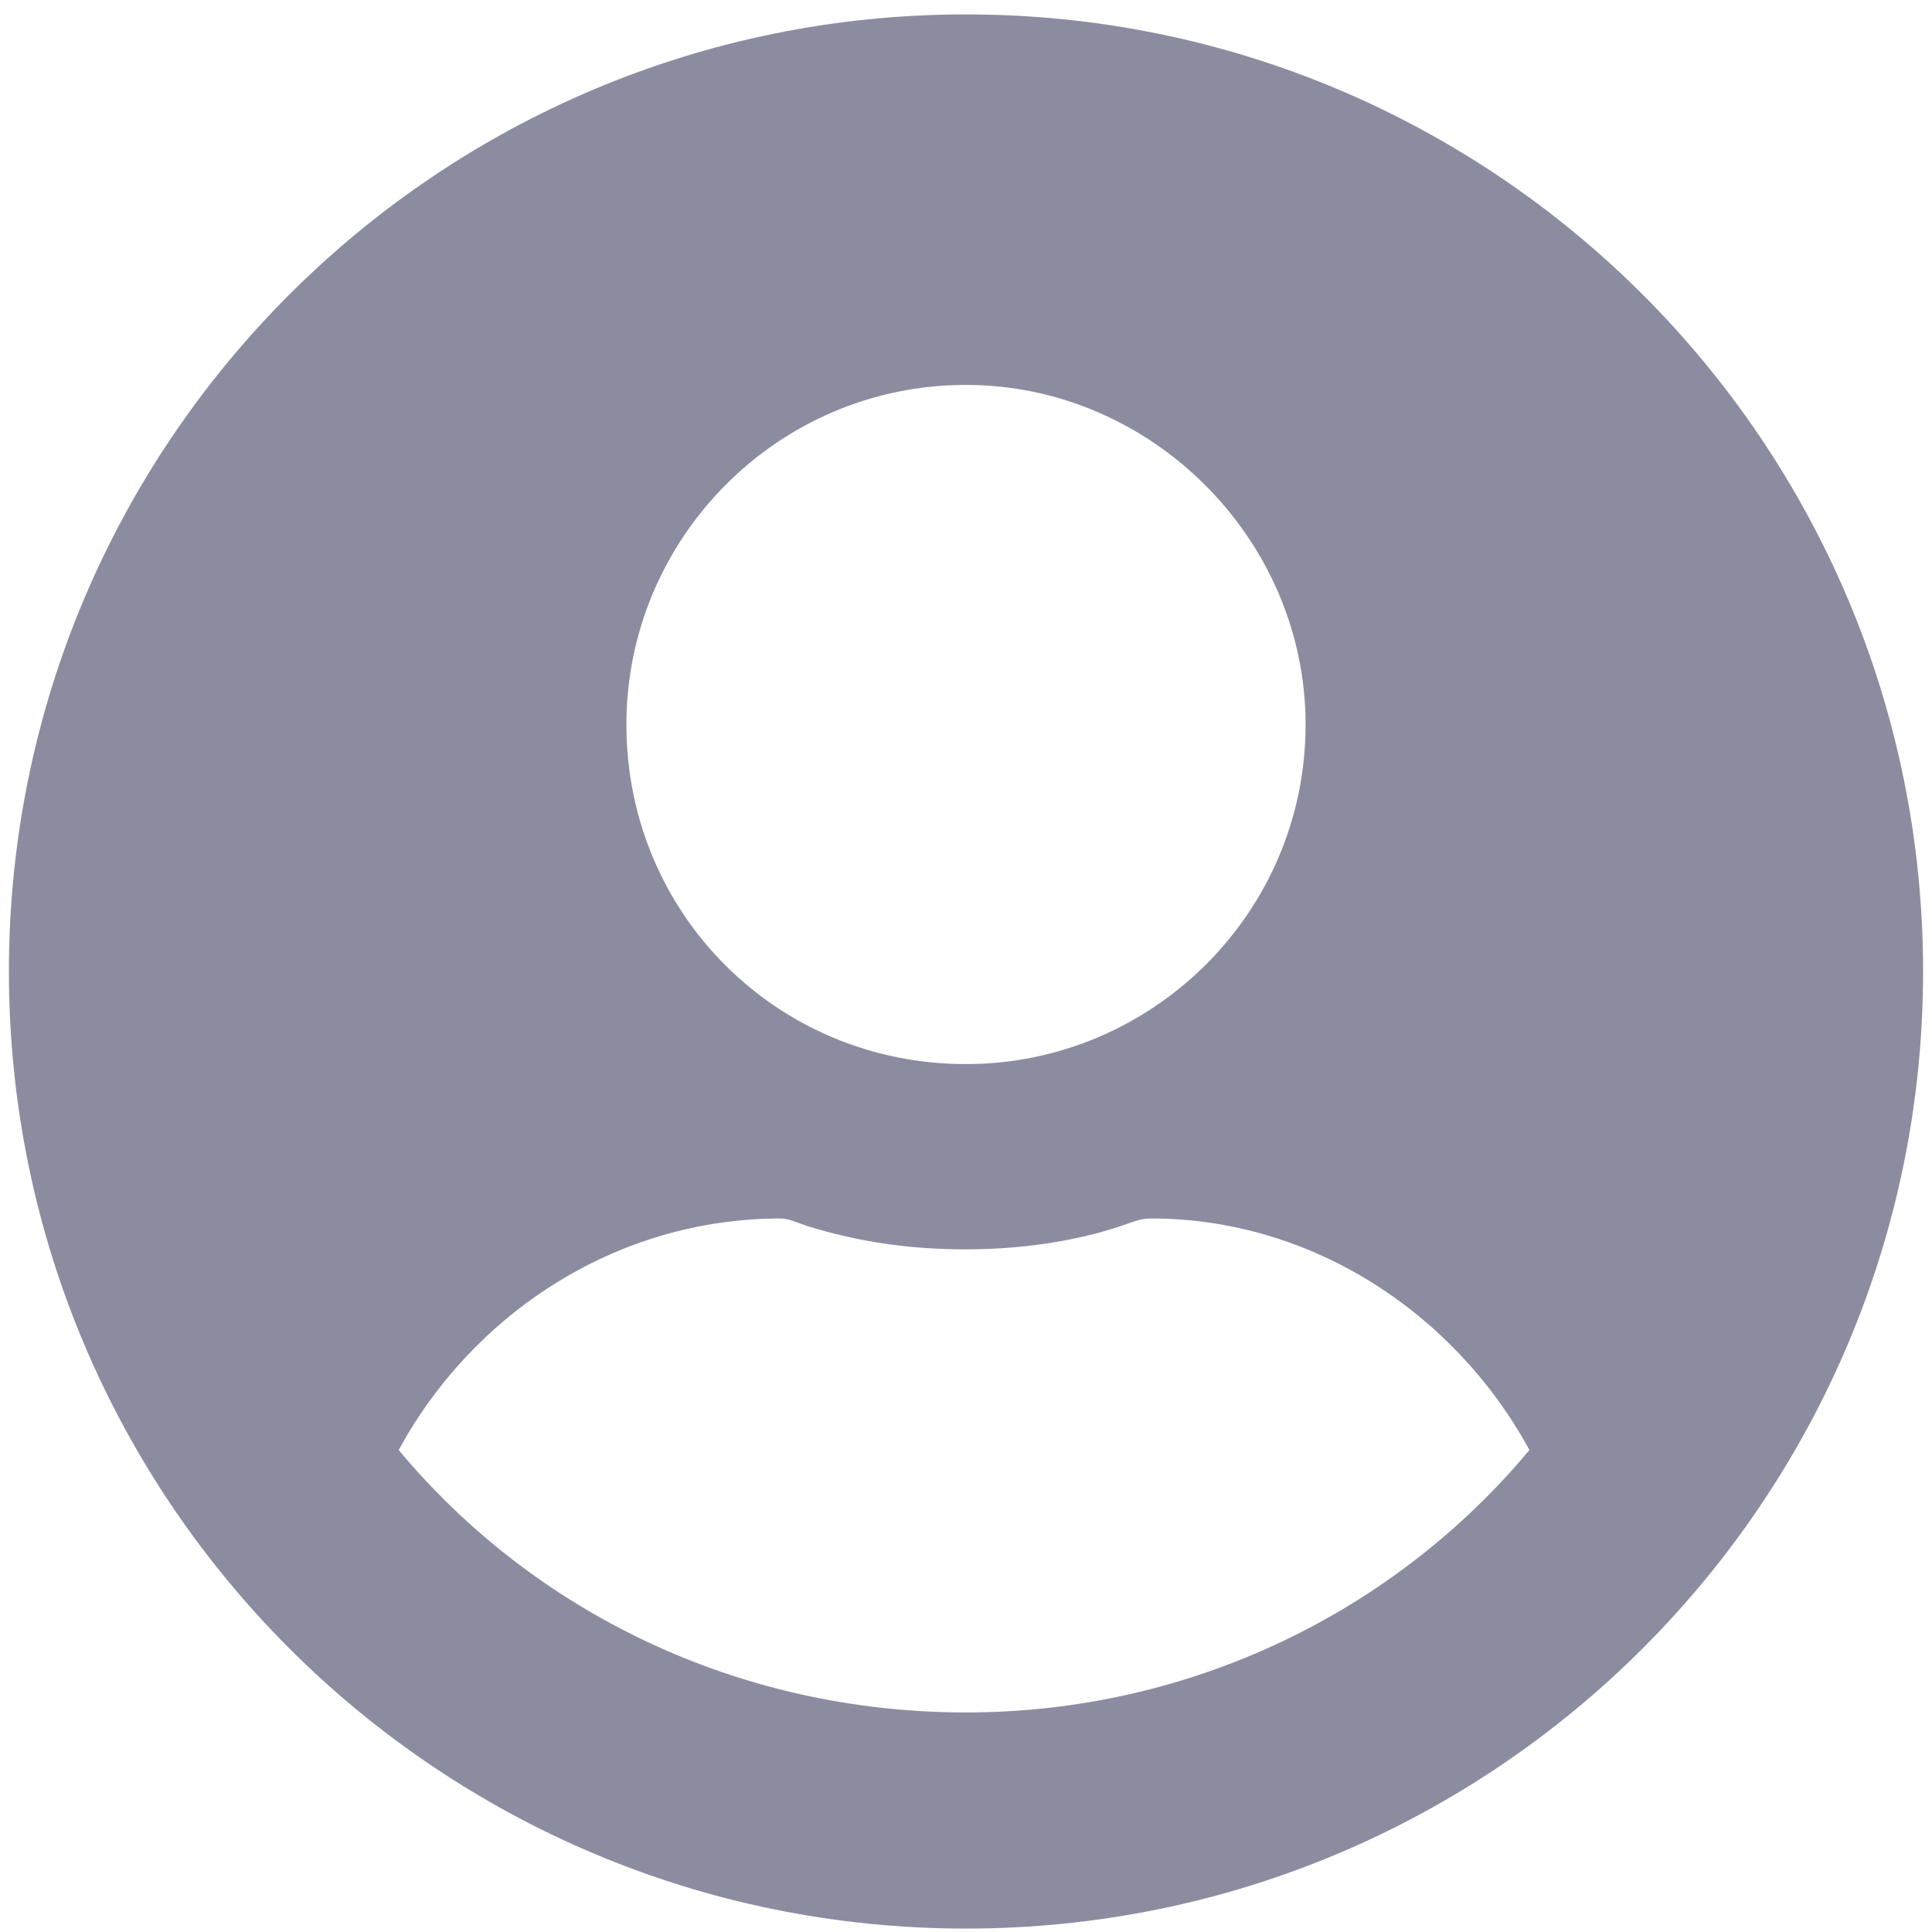 <svg width="44" height="44" viewBox="0 0 44 44" fill="none" xmlns="http://www.w3.org/2000/svg">
<path d="M22 0.328C9.959 0.328 0.203 10.084 0.203 22.125C0.203 34.166 9.959 43.922 22 43.922C34.041 43.922 43.797 34.166 43.797 22.125C43.797 10.084 34.041 0.328 22 0.328ZM22 8.766C26.219 8.766 29.734 12.281 29.734 16.5C29.734 20.807 26.219 24.234 22 24.234C17.693 24.234 14.266 20.807 14.266 16.5C14.266 12.281 17.693 8.766 22 8.766ZM22 39C16.814 39 12.156 36.715 9.08 33.023C10.75 29.947 14.002 27.75 17.781 27.75C17.957 27.75 18.133 27.838 18.396 27.926C19.539 28.277 20.682 28.453 22 28.453C23.23 28.453 24.461 28.277 25.516 27.926C25.779 27.838 25.955 27.75 26.219 27.75C29.91 27.75 33.162 29.947 34.832 33.023C31.756 36.715 27.098 39 22 39Z" fill="#8C8CA1"/>
</svg>
